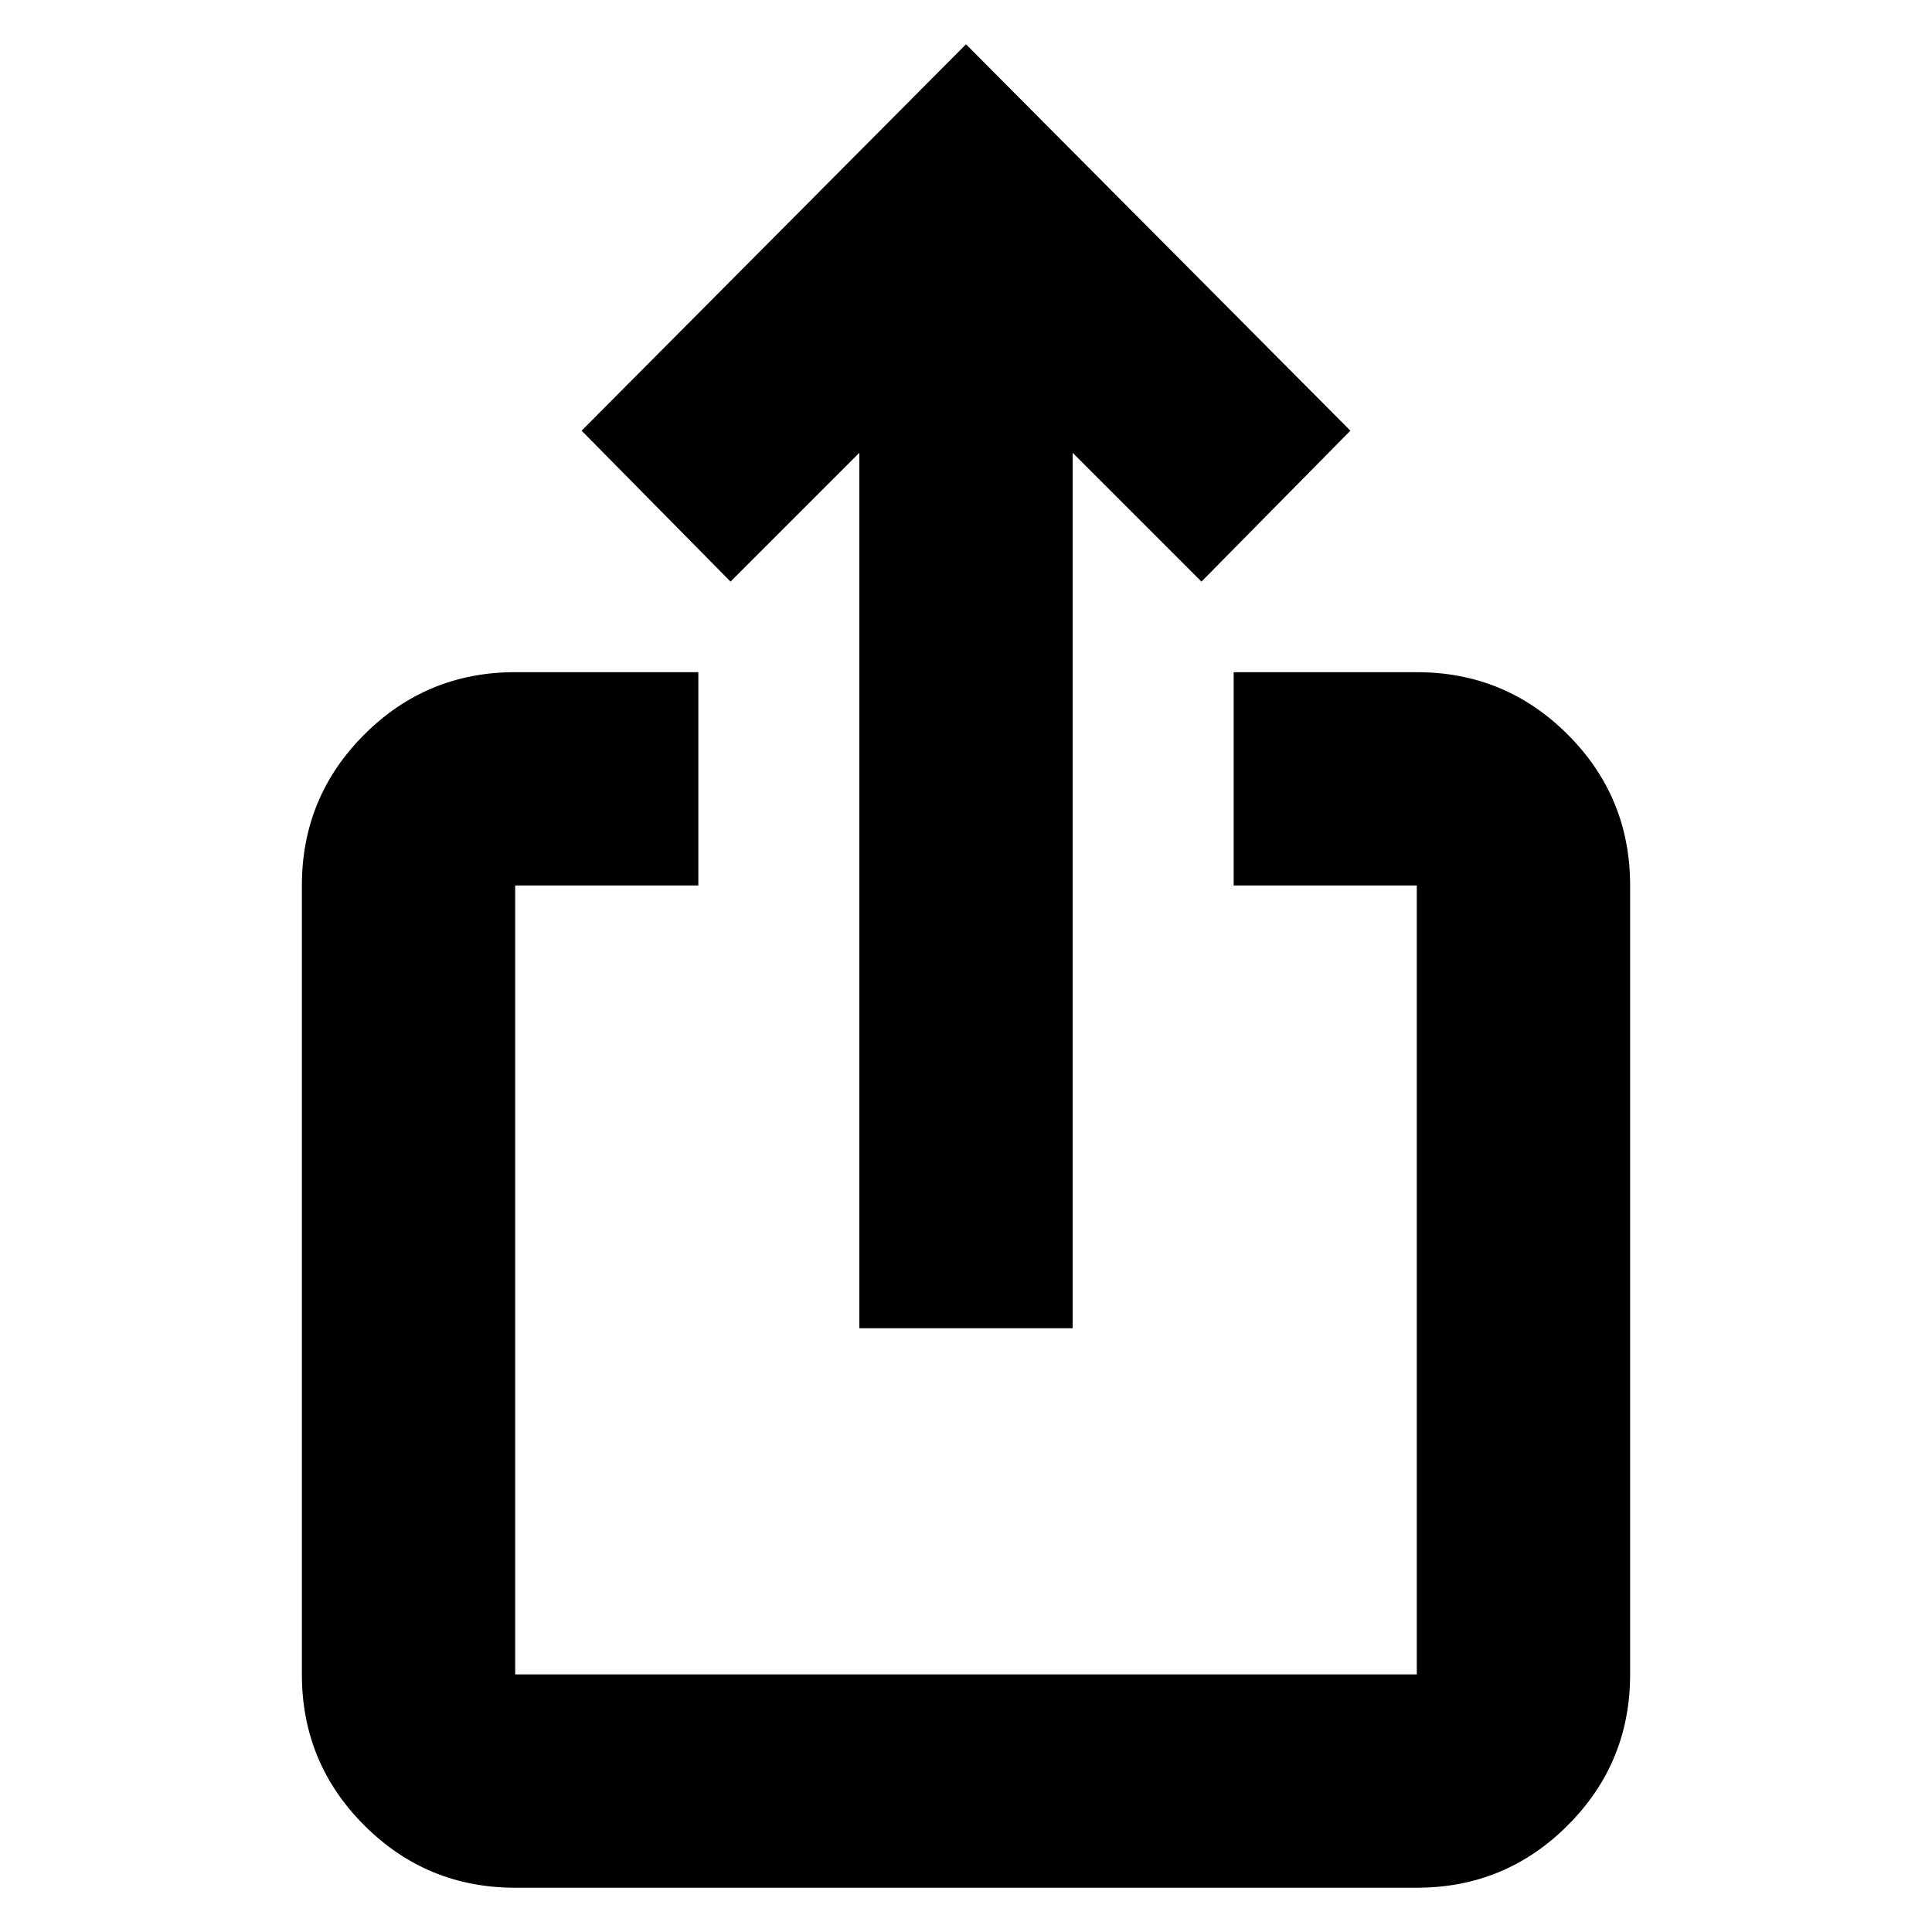 <svg xmlns="http://www.w3.org/2000/svg" height="24" width="24"><path d="M13.325 16.5H10.675V5.625L9.075 7.225L7.225 5.35L12 0.55L16.775 5.35L14.925 7.225L13.325 5.625ZM8.675 11H6.4Q6.4 11 6.4 11Q6.4 11 6.4 11V20.8Q6.4 20.8 6.4 20.8Q6.4 20.8 6.4 20.8H17.6Q17.6 20.8 17.6 20.8Q17.6 20.8 17.6 20.8V11Q17.6 11 17.6 11Q17.6 11 17.6 11H15.325V8.35H17.6Q18.7 8.35 19.475 9.125Q20.25 9.9 20.25 11V20.8Q20.25 21.9 19.475 22.675Q18.7 23.45 17.6 23.45H6.4Q5.3 23.45 4.525 22.675Q3.75 21.9 3.75 20.8V11Q3.75 9.9 4.525 9.125Q5.3 8.35 6.4 8.35H8.675Z"/></svg>